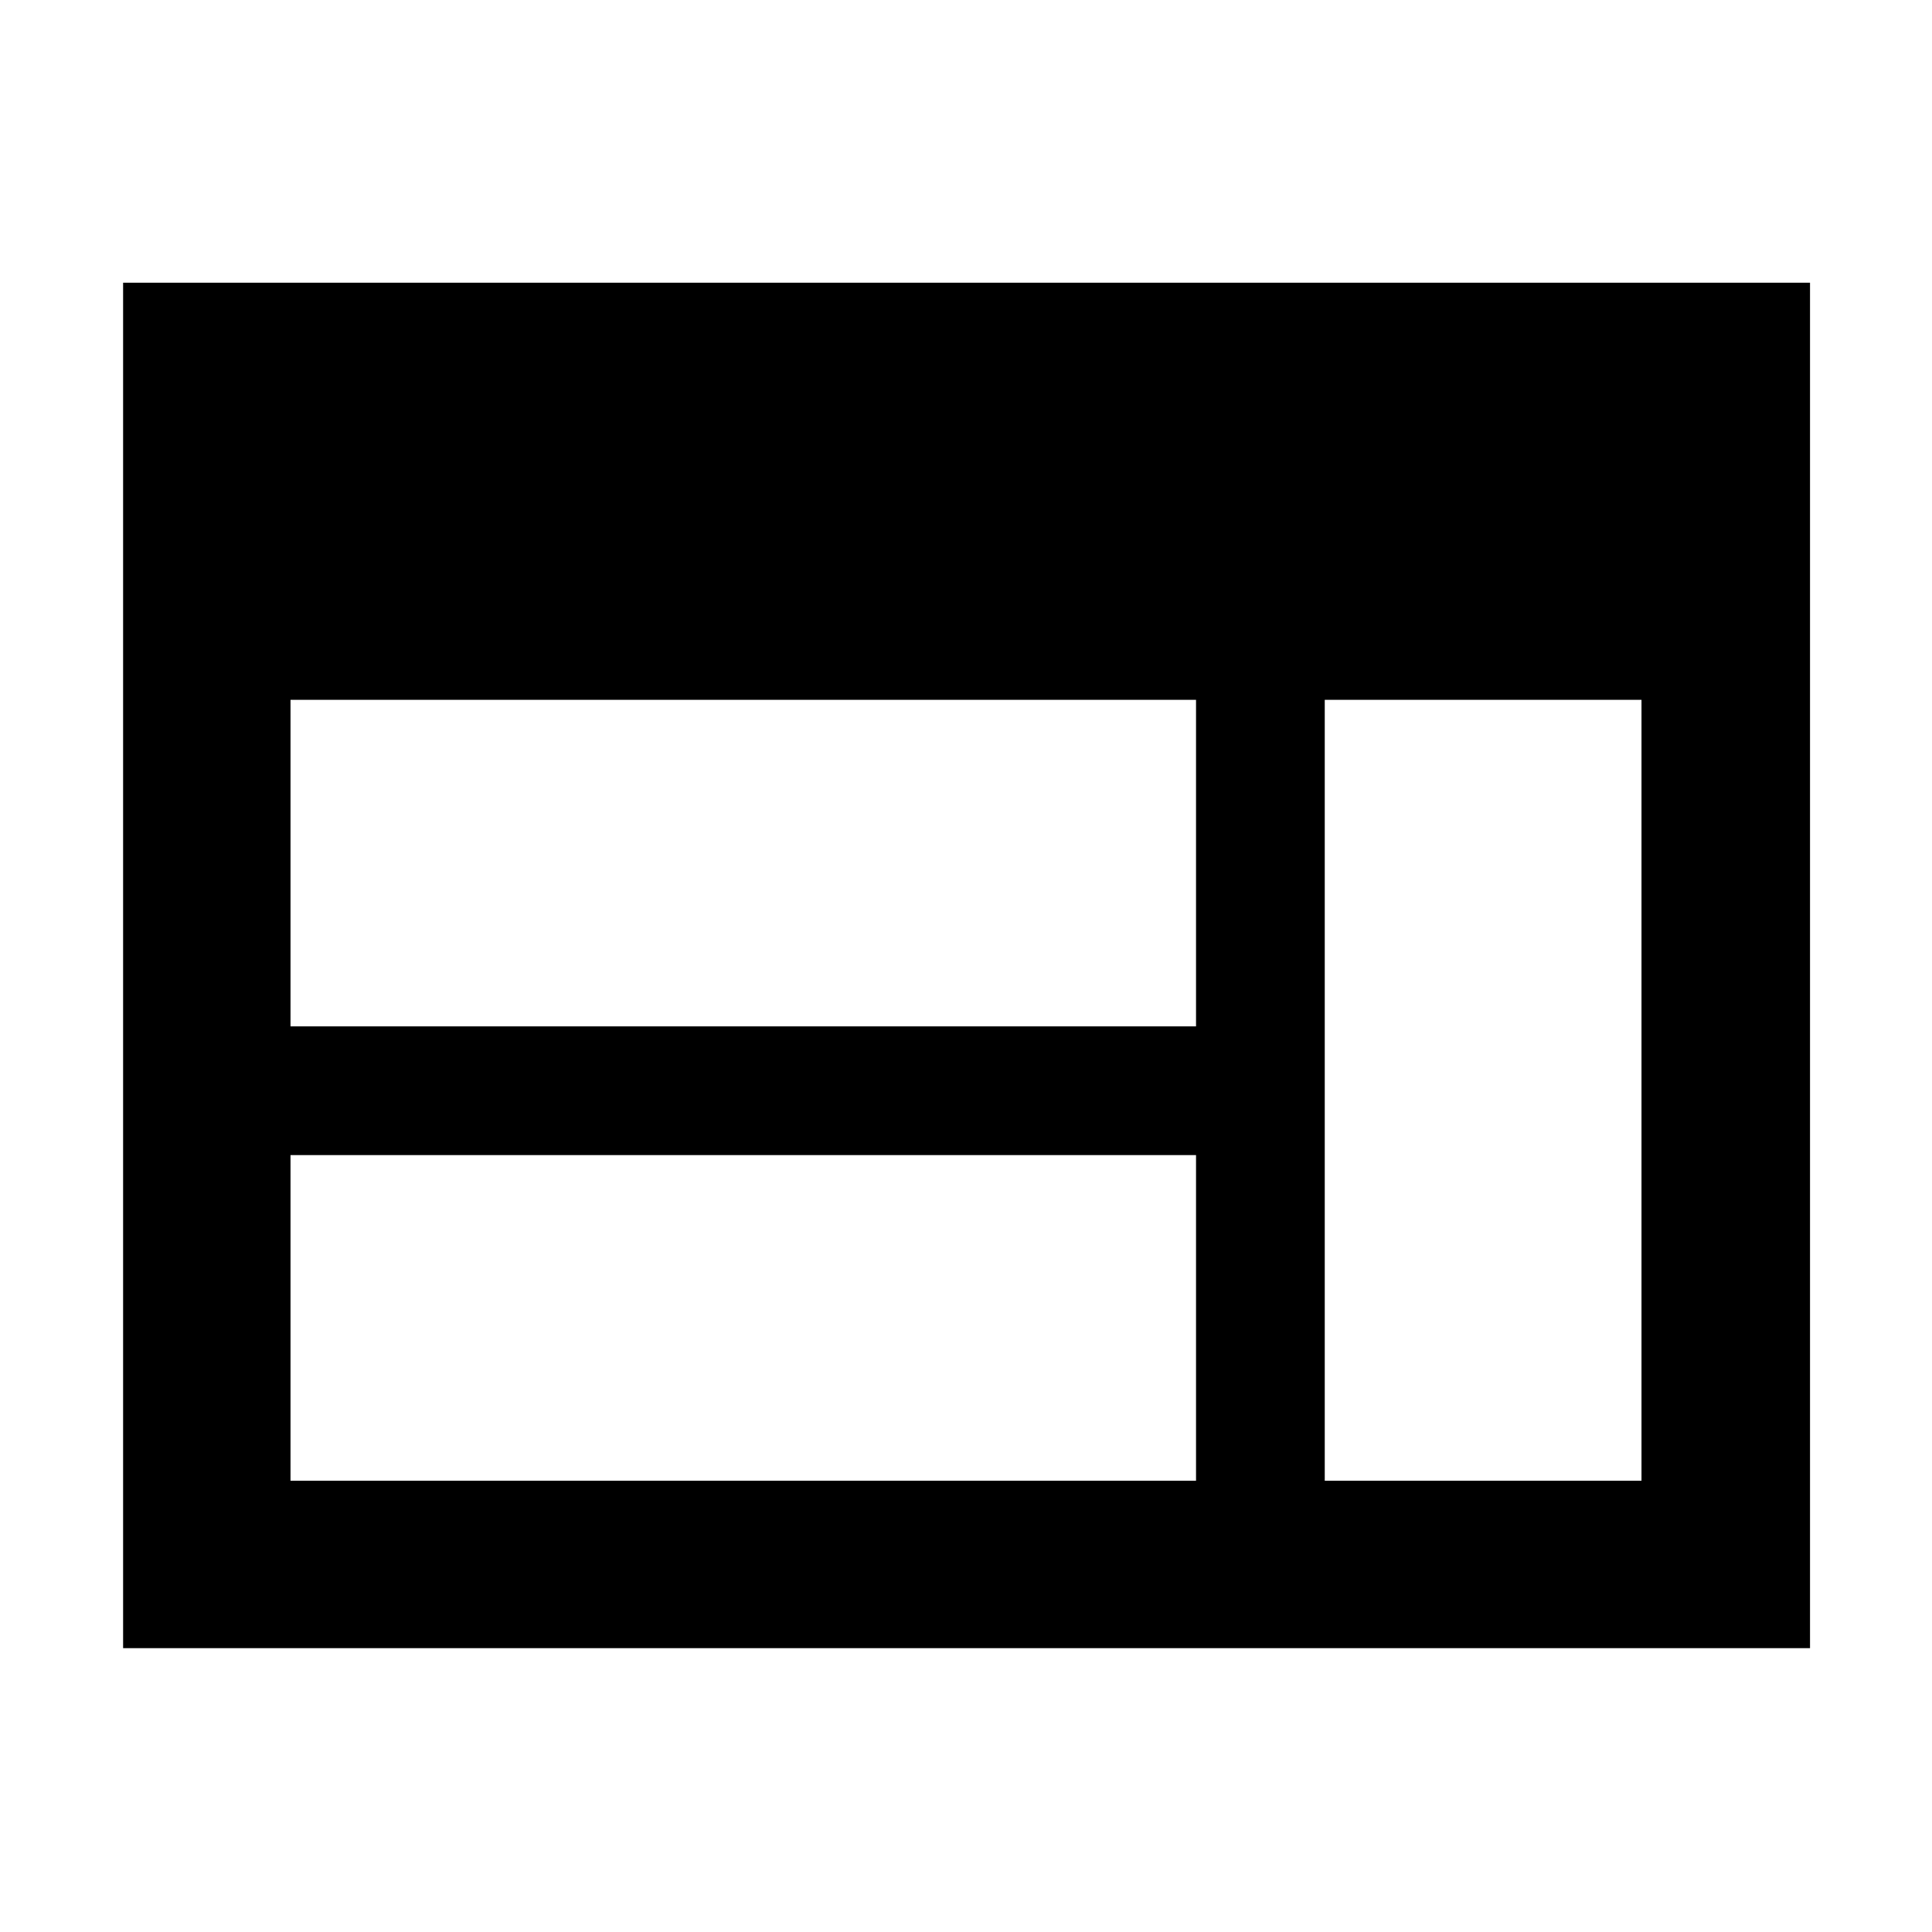 <svg xmlns="http://www.w3.org/2000/svg" height="48" viewBox="0 -960 960 960" width="48"><path d="M61.17-141.04v-678.48h838.22v678.48H61.17Zm83.18-83.18H594.3v-161.82H144.35v161.82Zm513.91 0h157.39v-388.04H658.26v388.04ZM144.35-450H594.3v-162.26H144.35V-450Z"/></svg>
